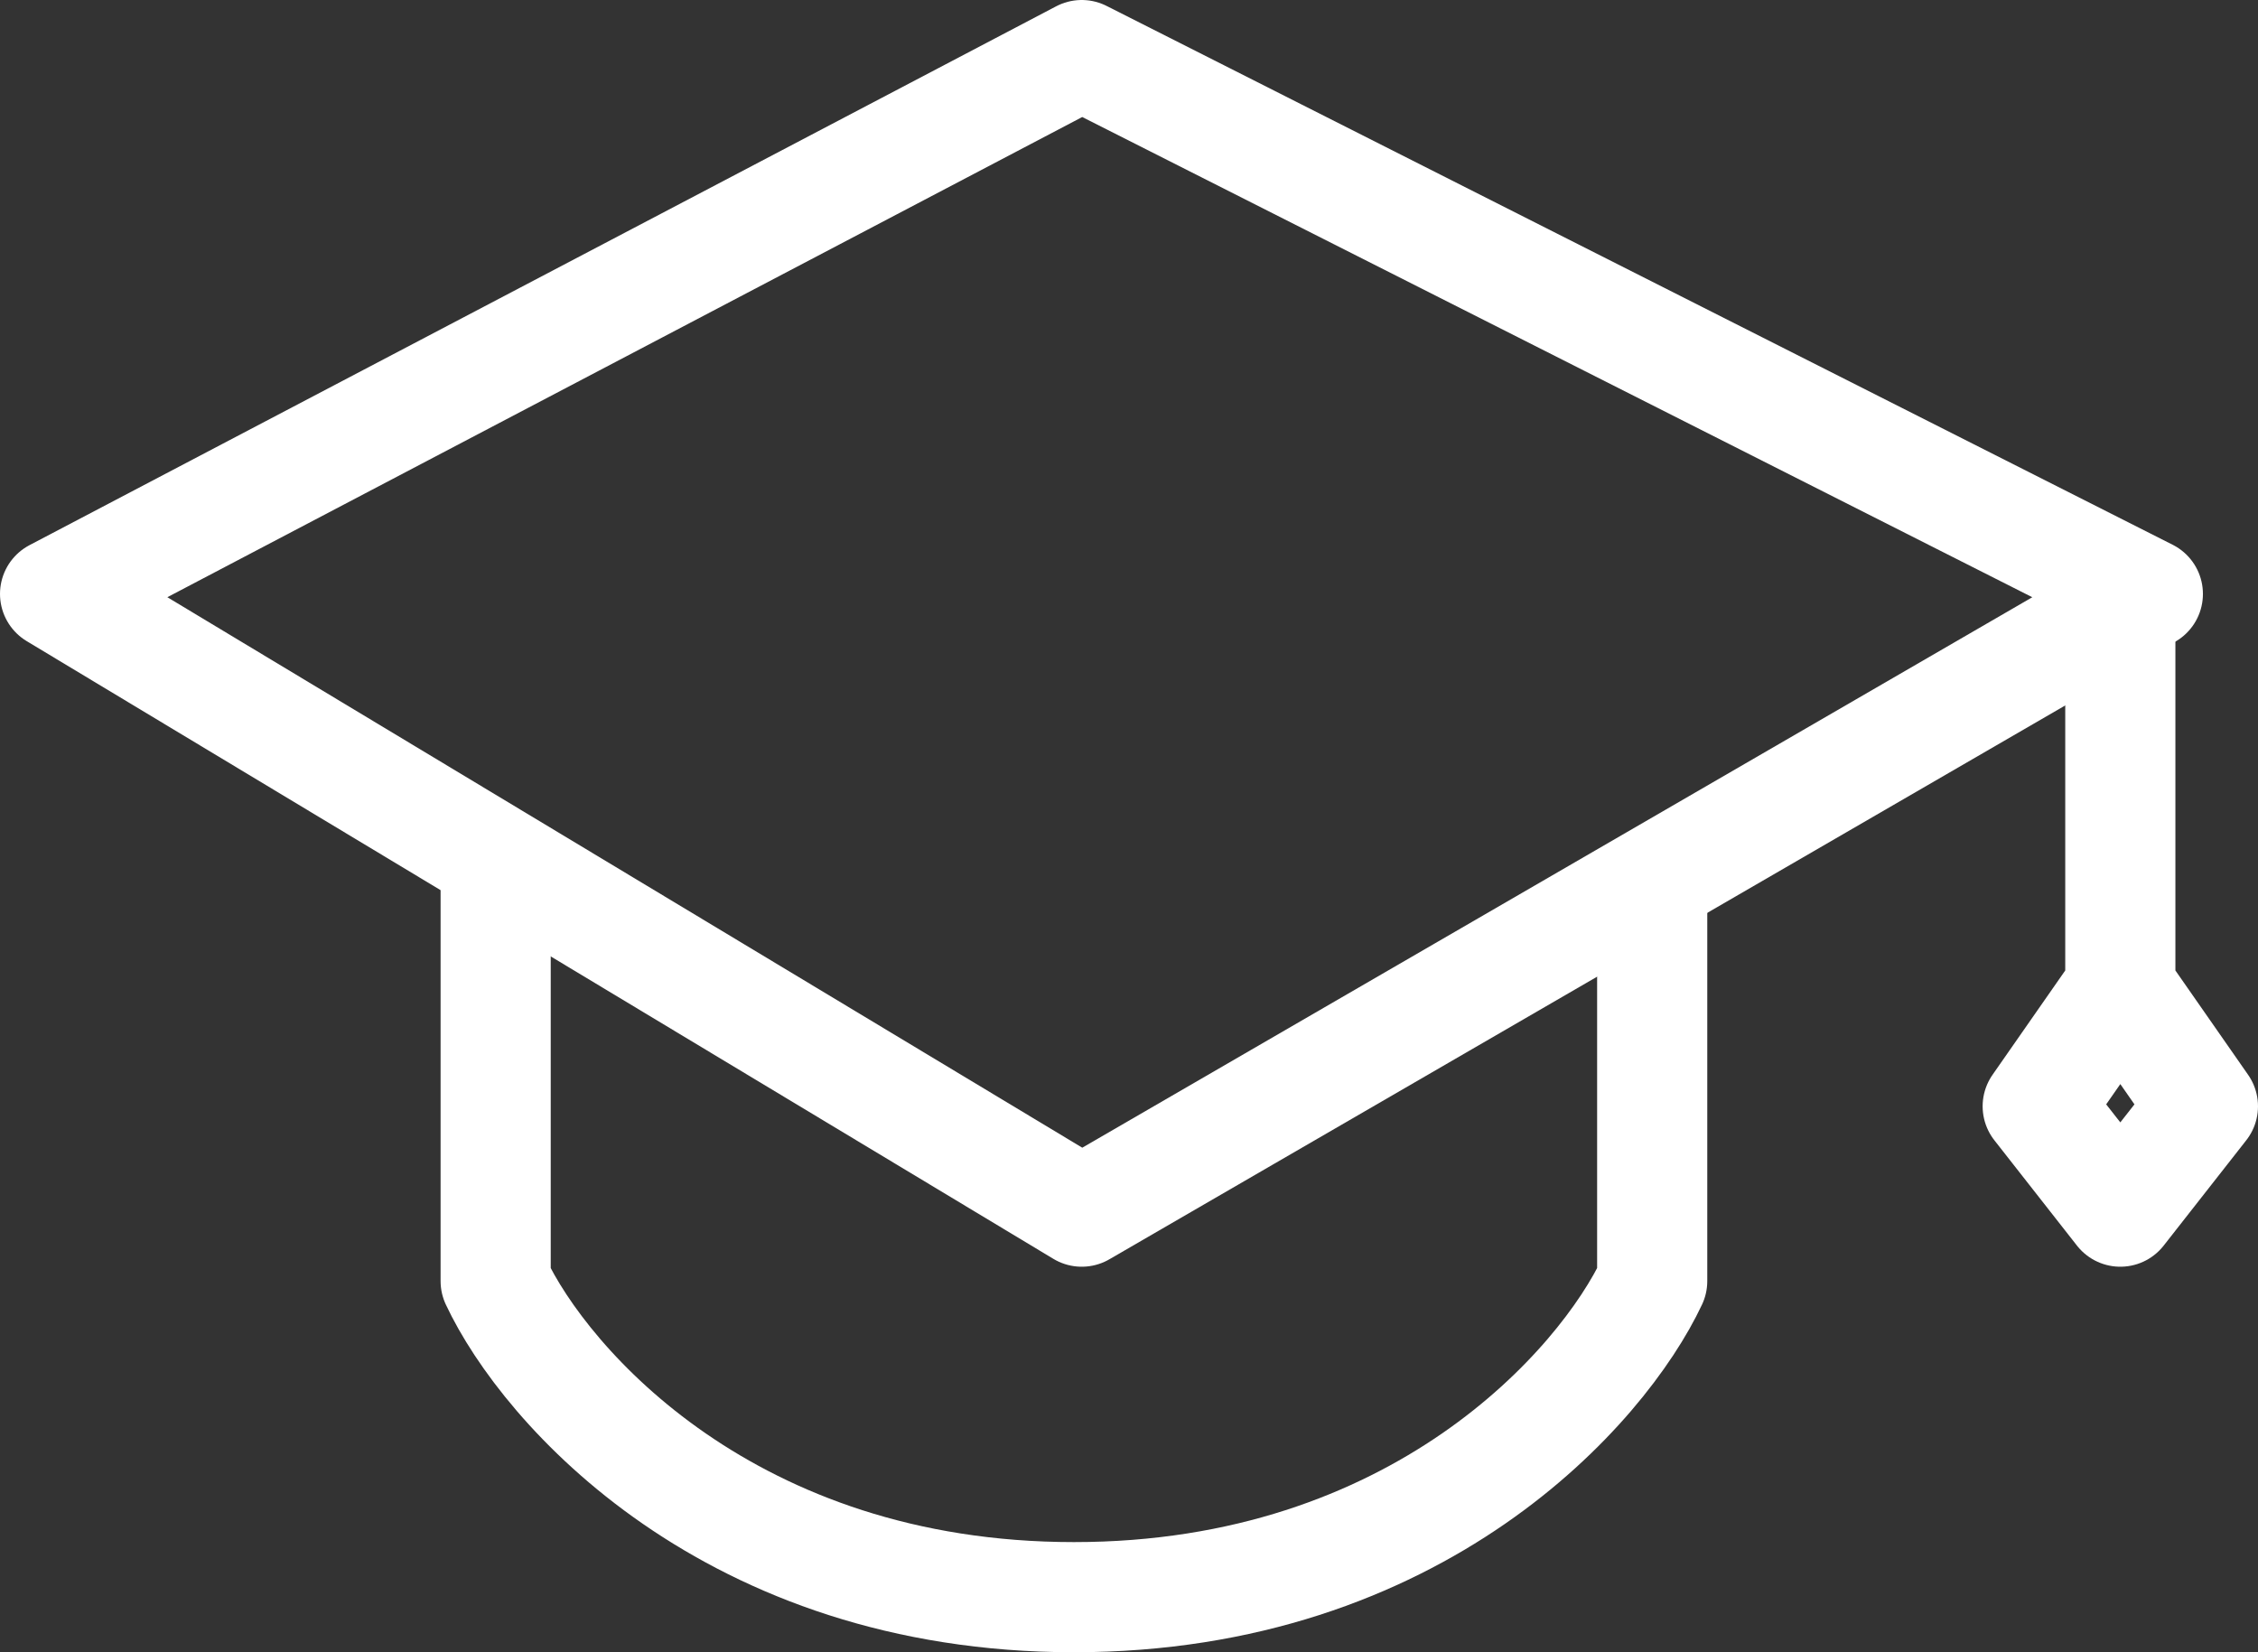 <svg width="41" height="30" viewBox="0 0 41 30" fill="none" xmlns="http://www.w3.org/2000/svg">
<rect x="0" y="0" width="41" height="30" fill="#333333" stroke="none"/>
<path d="M1 10.784L19.642 22L39 10.784L19.642 1L1 10.784Z" stroke="white" stroke-width="2" stroke-linejoin="round"/>
<path d="M30 16V23.261C29.103 25.174 25.746 29 19.5 29C13.254 29 9.897 25.174 9 23.261V16" stroke="white" stroke-width="2" stroke-linejoin="round"/>
<path d="M38.5 11V17.935M38.5 17.935L37 20.087L38.5 22L40 20.087L38.5 17.935Z" stroke="white" stroke-width="2" stroke-linejoin="round"/>
</svg>
